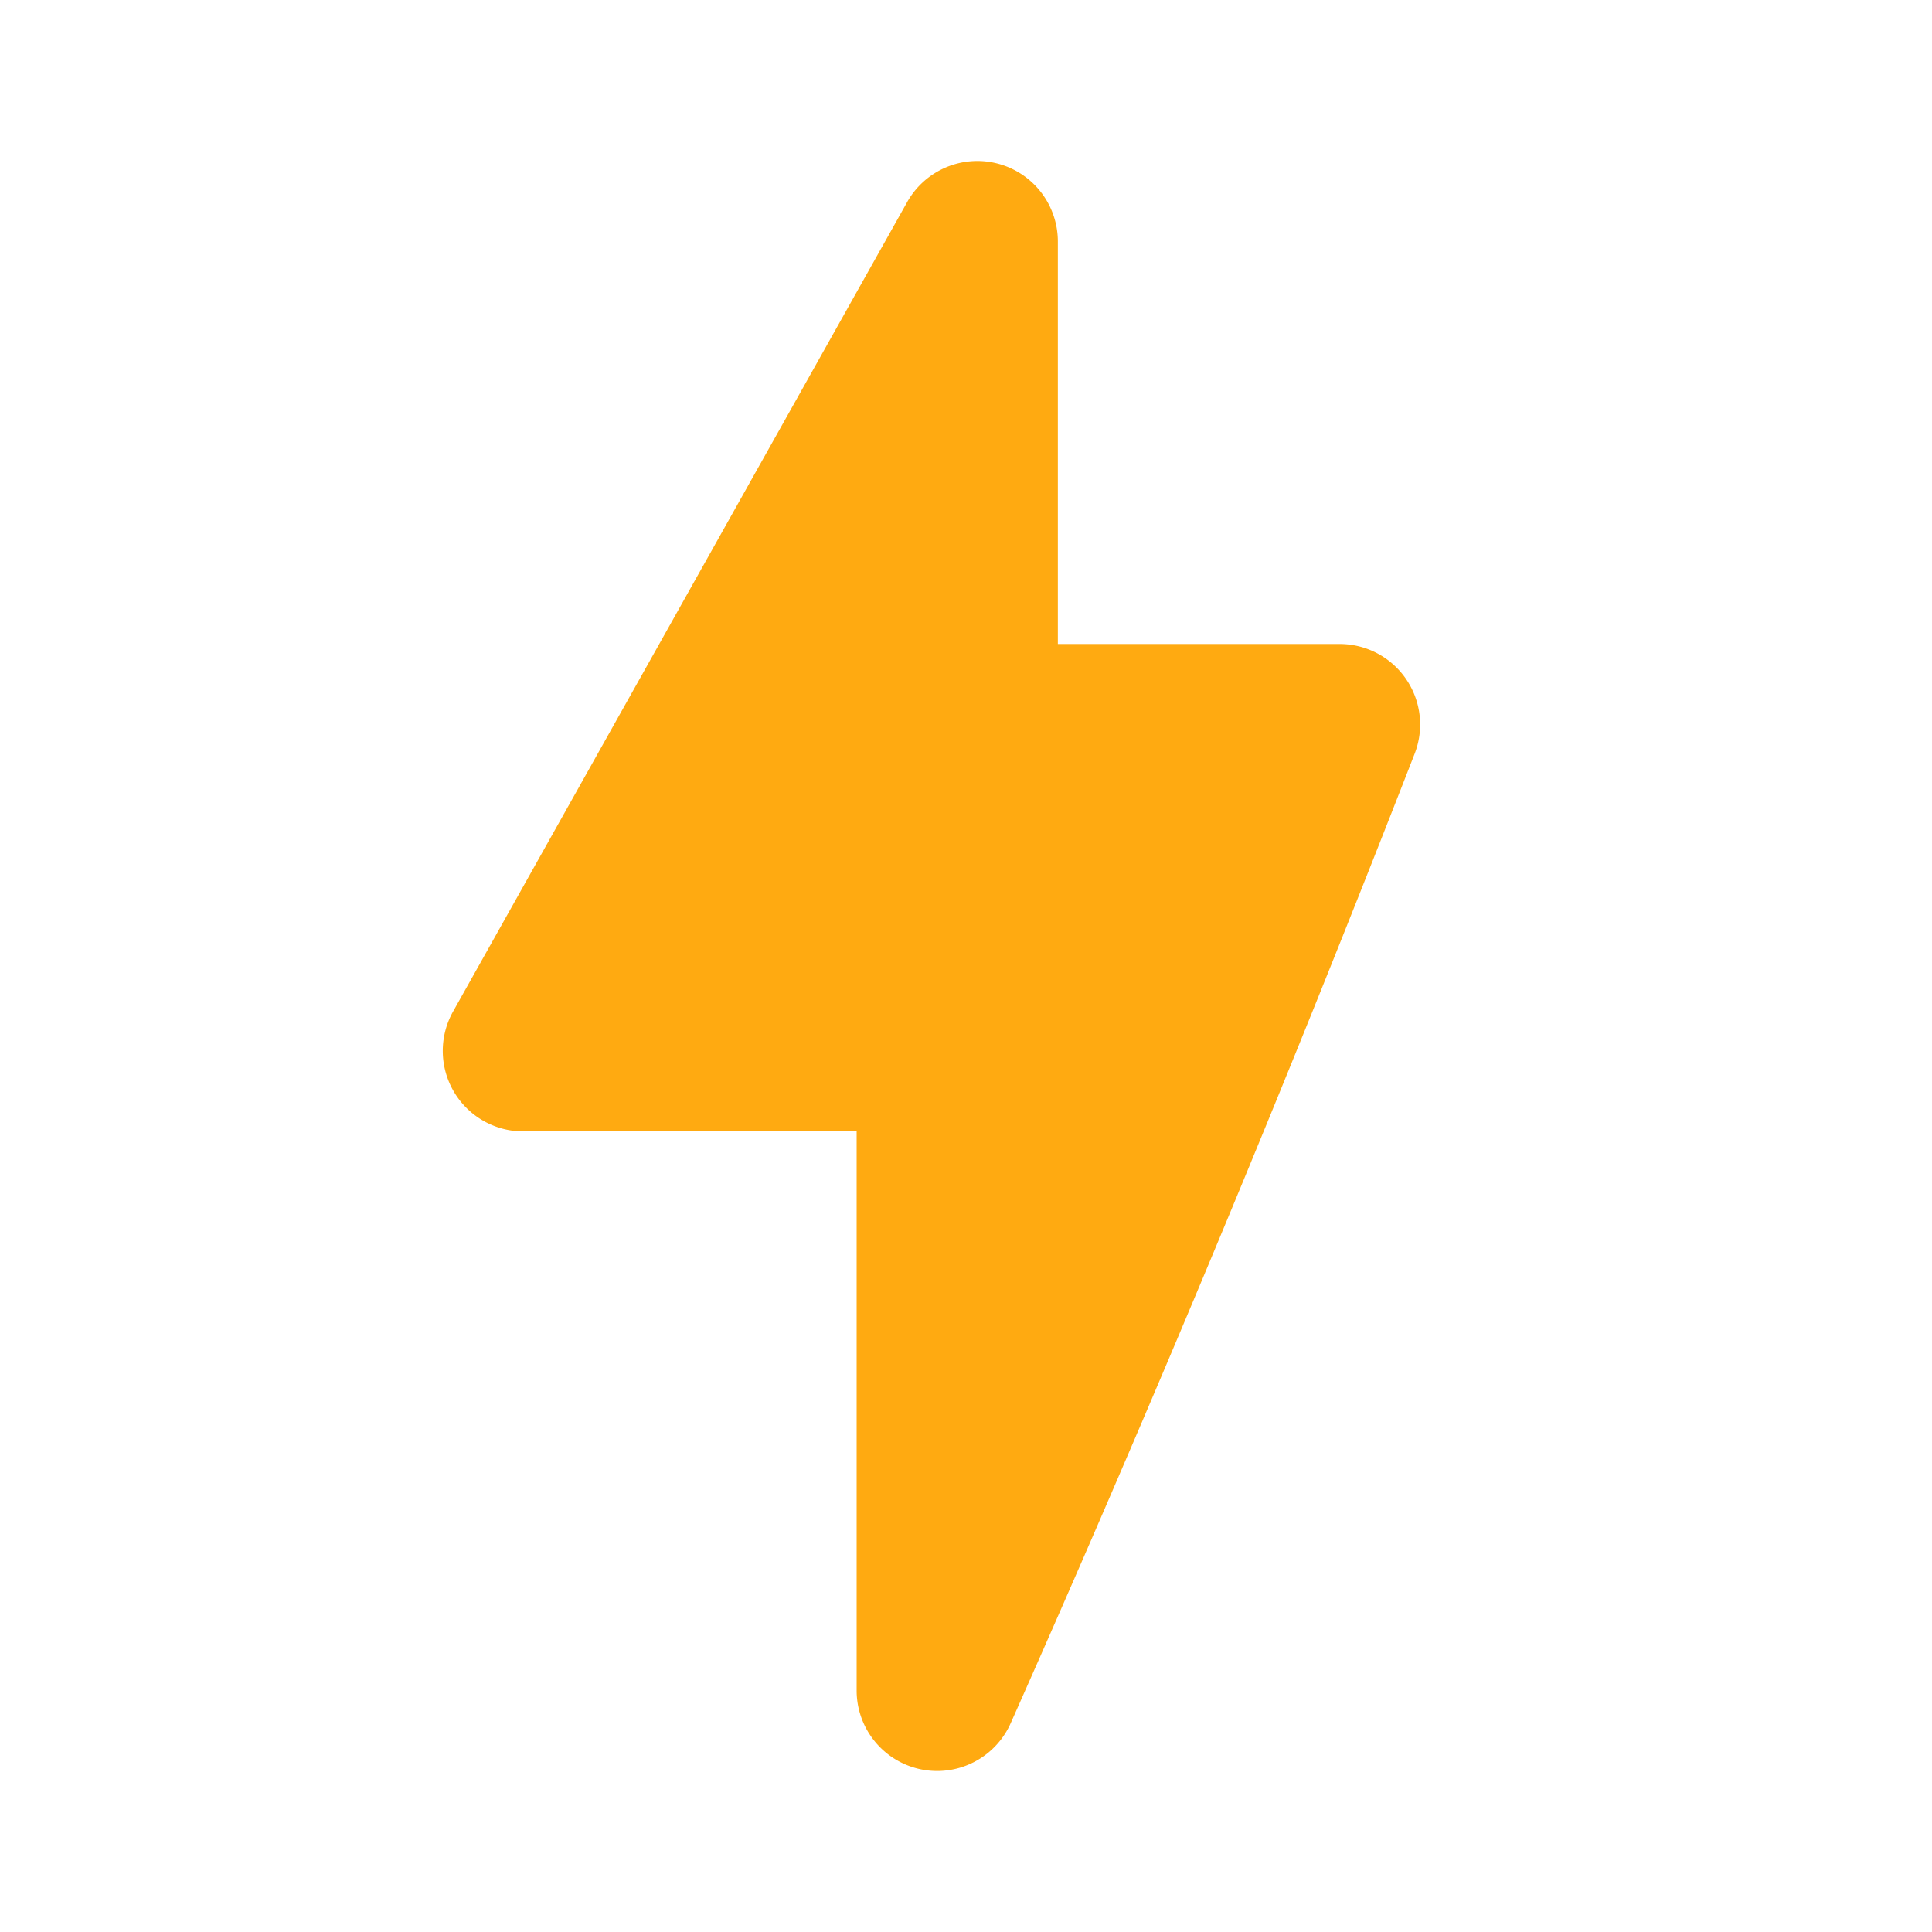 <svg fill="#fa1" width="800" height="800" viewBox="0 0 48 48" xmlns="http://www.w3.org/2000/svg" style="enable-background:new 0 0 48 48" xml:space="preserve"><style></style><g id="Your_Icons"><path d="M0 0h48v48H0V0z" style="fill:none"/><path d="M24.788 4.065a2 2 0 0 0-2.25.956l-11.282 20.11a2 2 0 0 0 1.745 2.978h8.282V42a2 2 0 0 0 3.827.813 552.532 552.532 0 0 0 10.037-24.088A2 2 0 0 0 33.282 16h-7V6a2 2 0 0 0-1.494-1.935z" id="Shopicon"/></g></svg>